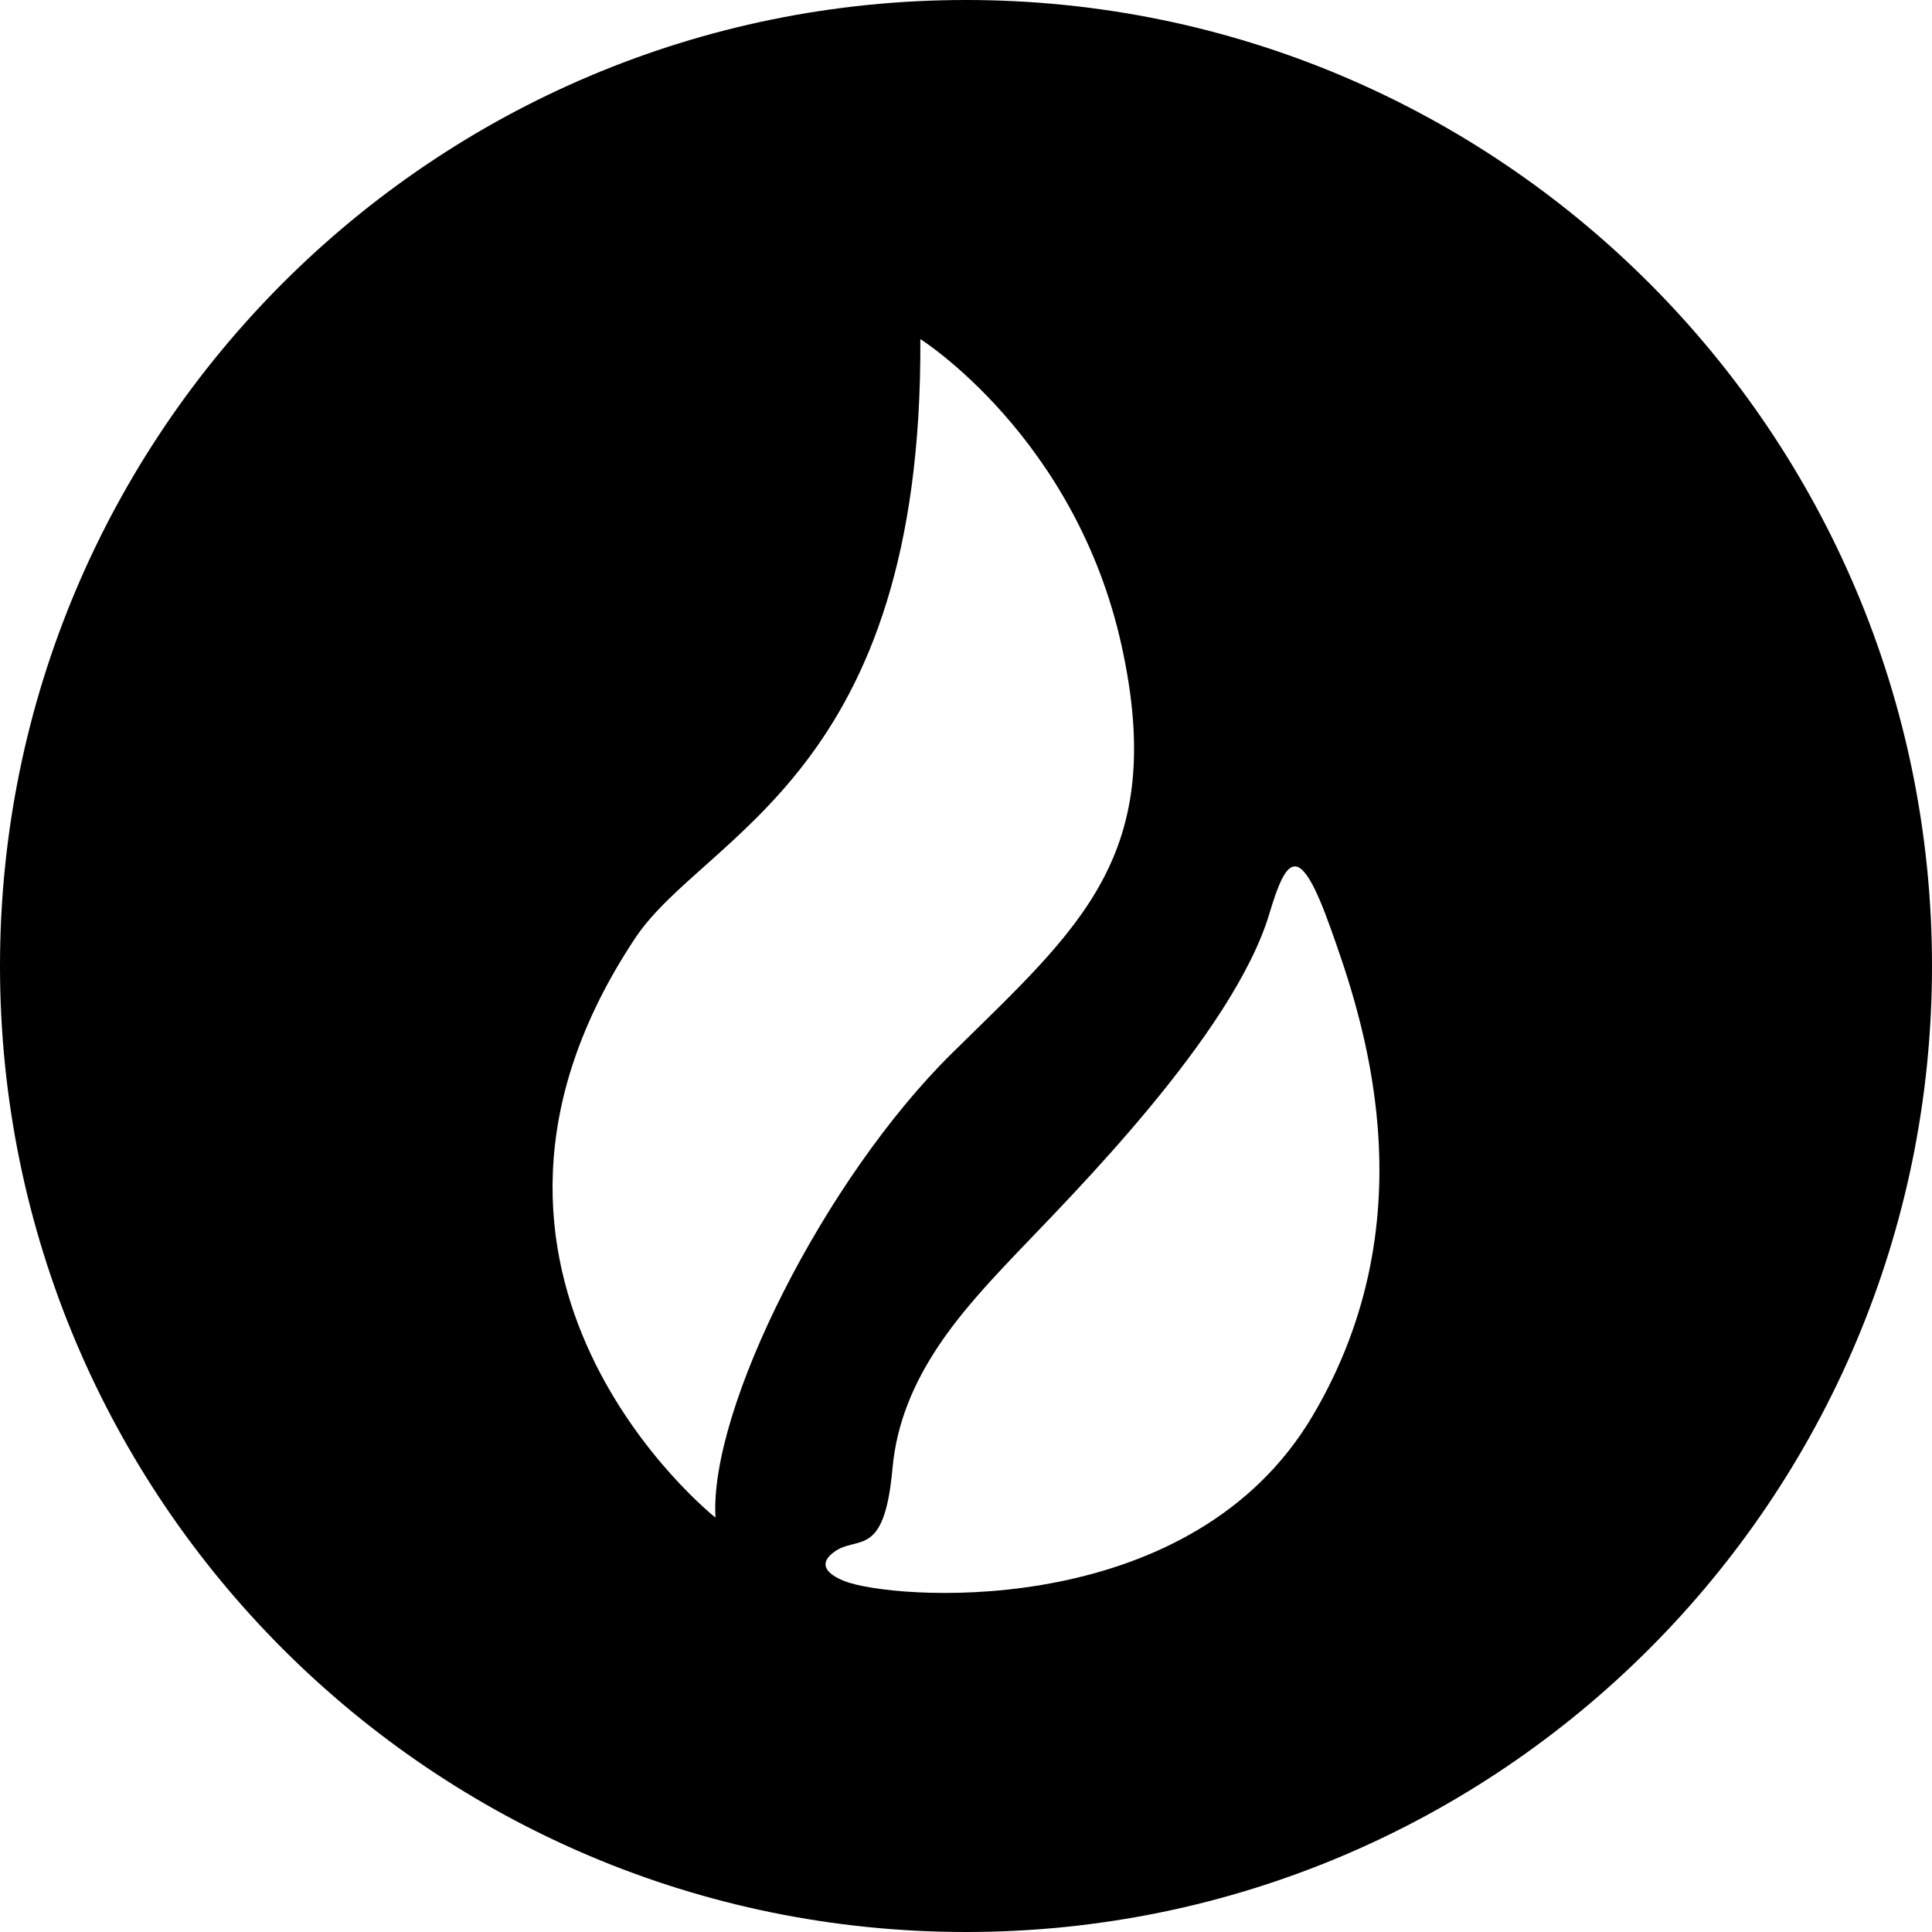 <?xml version="1.0" encoding="utf-8"?>
<!-- Generator: Adobe Illustrator 24.0.0, SVG Export Plug-In . SVG Version: 6.00 Build 0)  -->
<svg version="1.1" id="图层_1" xmlns="http://www.w3.org/2000/svg" xmlns:xlink="http://www.w3.org/1999/xlink" x="0px" y="0px"
	 viewBox="0 0 394 394" style="enable-background:new 0 0 394 394;" xml:space="preserve">
<path d="M197,0C88.2,0,0,88.2,0,197s88.2,197,197,197s197-88.2,197-197S305.8,0,197,0z M129.53,191.33
	c14.19-21.35,58.66-33.13,58.16-122.18c0,0,31.72,19.97,41.07,62.65s-8.54,57.32-34.56,82.93c-26.02,25.61-49.58,72.56-48.29,94.76
	C145.91,309.5,83.7,260.29,129.53,191.33z M267.68,288.75c-24.33,41.09-82.17,37.74-94.38,34.06c0,0-8.29-2.34-3.4-6.16
	c4.89-3.83,10.41,1.7,12.11-17.21c1.7-18.91,14.57-32.55,25.33-43.89s44.22-44.59,51.56-69.32c3.59-12.09,6.24-14.39,12.47,3.1
	C277.6,206.81,292.01,247.65,267.68,288.75z"/>
</svg>
